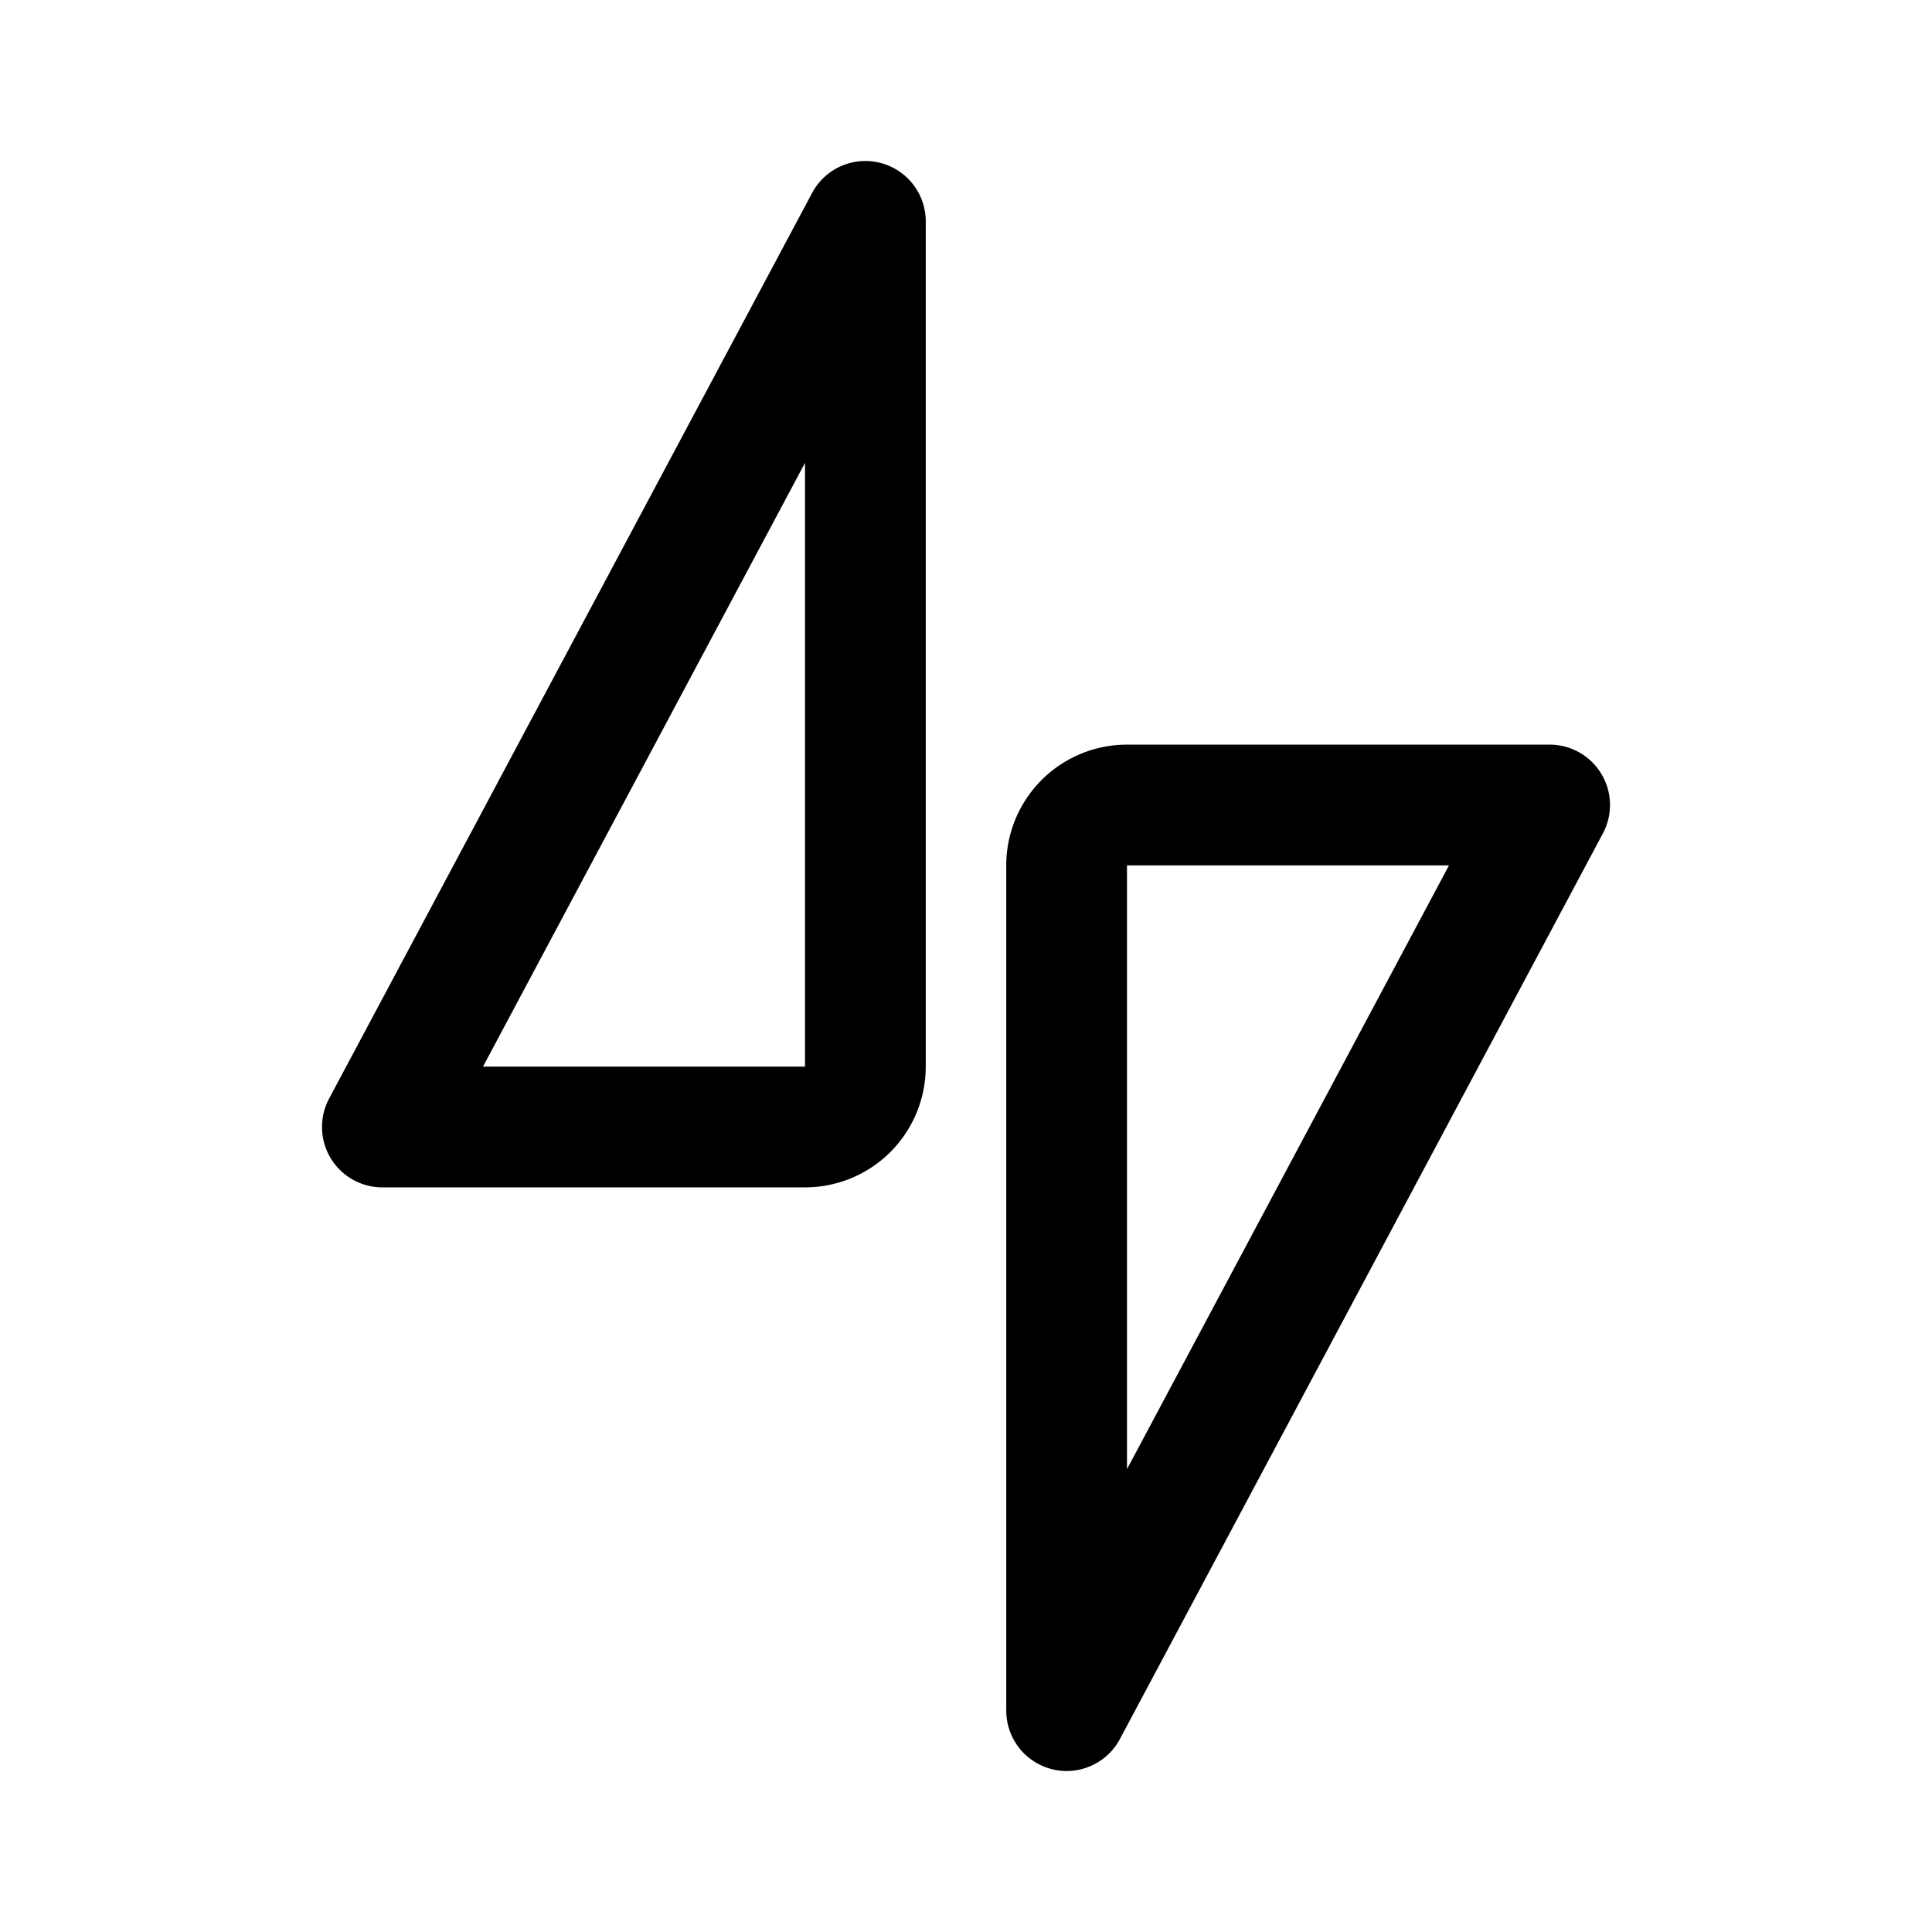 <svg xmlns="http://www.w3.org/2000/svg" width="192" height="192" fill="none" viewBox="0 0 192 192"><path stroke="#000" stroke-linecap="round" stroke-linejoin="round" stroke-width="12" d="M86 22v84a6 6 0 0 1-6 6H38zm20 148V86a6 6 0 0 1 6-6h42z"/></svg>
